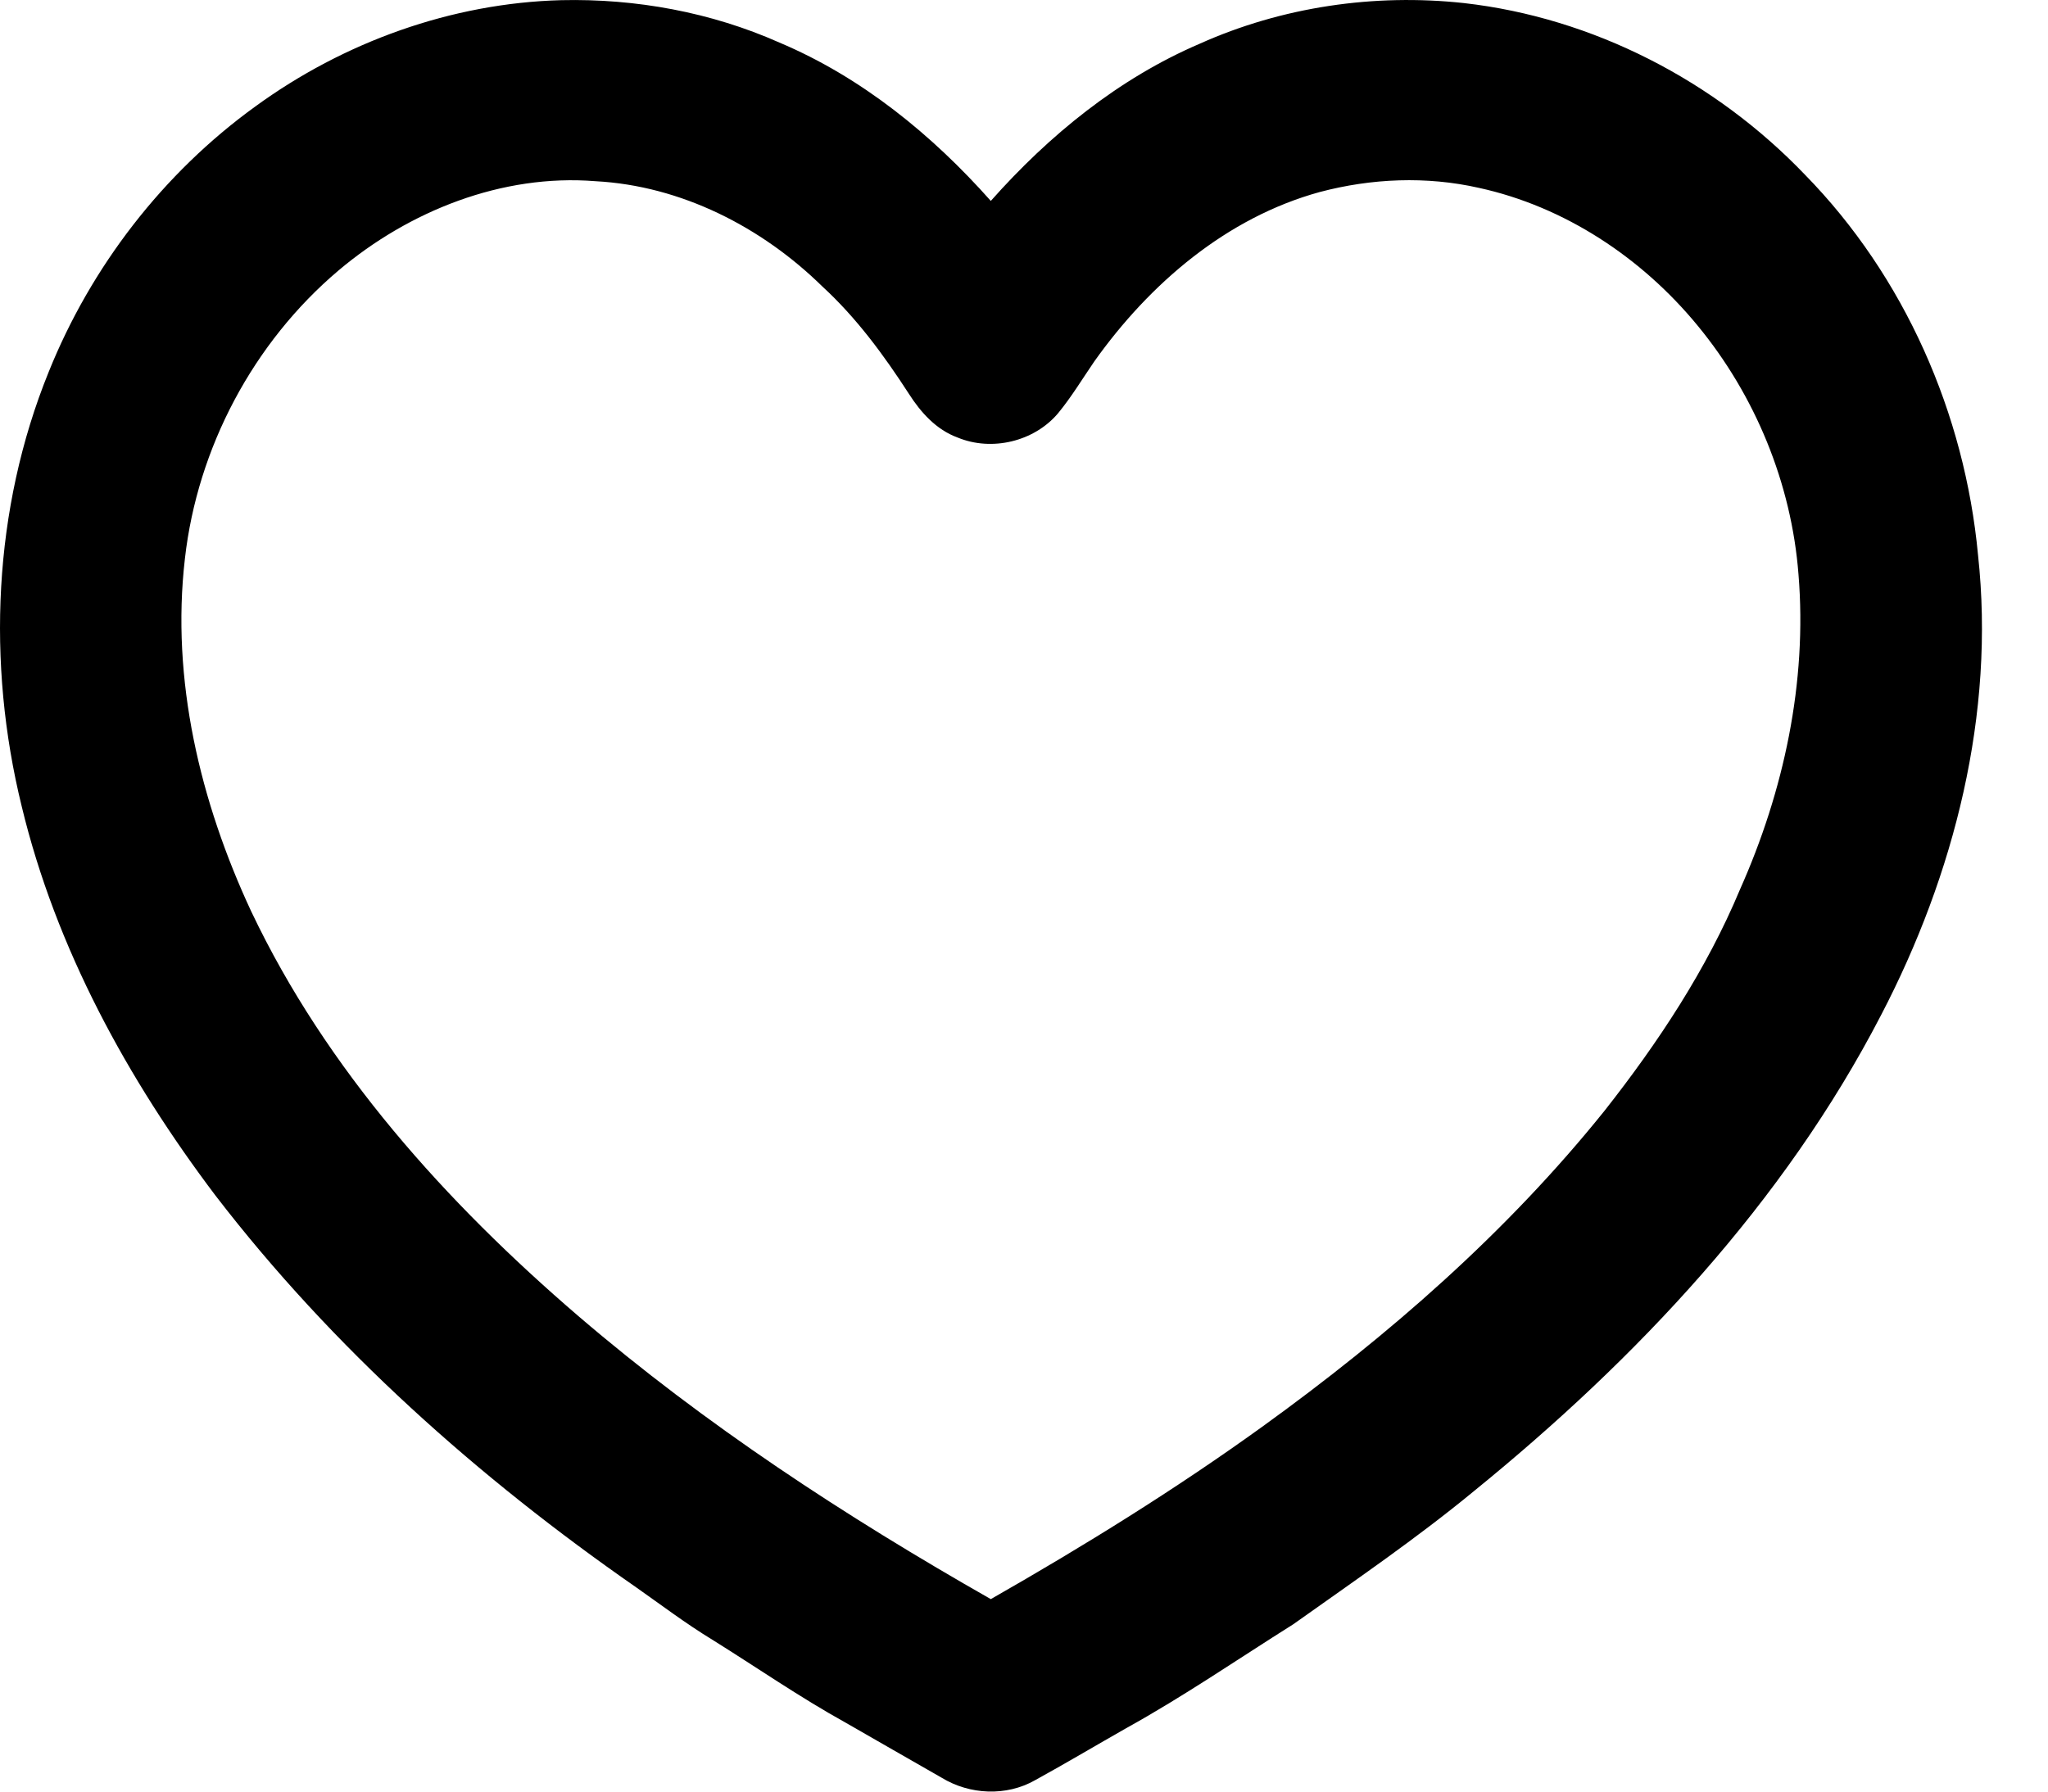 <svg width="24" height="21" viewBox="0 0 24 21" fill="none" xmlns="http://www.w3.org/2000/svg">
<path d="M2.992 1.248C4.029 0.492 5.292 0.036 6.577 0.002C7.451 -0.018 8.333 0.143 9.134 0.499C10.096 0.905 10.922 1.579 11.611 2.355C12.293 1.586 13.109 0.92 14.058 0.513C15.023 0.08 16.105 -0.078 17.155 0.036C18.67 0.207 20.101 0.95 21.152 2.048C22.319 3.239 23.025 4.85 23.18 6.505C23.383 8.366 22.902 10.251 22.044 11.898C20.907 14.094 19.18 15.928 17.274 17.477C16.596 18.036 15.87 18.531 15.155 19.039C14.505 19.448 13.871 19.884 13.199 20.256C12.842 20.459 12.489 20.669 12.129 20.867C11.793 21.058 11.364 21.038 11.036 20.838C10.659 20.623 10.283 20.406 9.906 20.19C9.37 19.893 8.866 19.543 8.346 19.219C8.039 19.032 7.752 18.815 7.458 18.608C5.607 17.322 3.9 15.803 2.524 14.012C1.495 12.65 0.655 11.117 0.254 9.45C-0.157 7.775 -0.081 5.965 0.57 4.361C1.067 3.125 1.912 2.029 2.992 1.248ZM3.966 3.171C2.969 4.015 2.314 5.249 2.167 6.547C2.002 7.967 2.346 9.4 2.944 10.683C3.825 12.539 5.229 14.095 6.775 15.424C8.263 16.7 9.91 17.776 11.611 18.744C12.703 18.121 13.772 17.459 14.791 16.724C16.271 15.656 17.661 14.443 18.806 13.016C19.432 12.22 19.998 11.365 20.39 10.427C20.904 9.274 21.18 7.997 21.076 6.732C20.994 5.668 20.57 4.635 19.891 3.813C19.24 3.022 18.338 2.422 17.331 2.202C16.717 2.063 16.072 2.09 15.465 2.251C14.373 2.551 13.471 3.326 12.825 4.235C12.685 4.439 12.557 4.652 12.4 4.843C12.12 5.176 11.622 5.295 11.221 5.128C10.972 5.037 10.79 4.834 10.651 4.616C10.358 4.163 10.035 3.723 9.636 3.357C8.927 2.661 7.981 2.177 6.979 2.124C5.885 2.036 4.795 2.471 3.966 3.171Z" fill="black"/>
</svg>